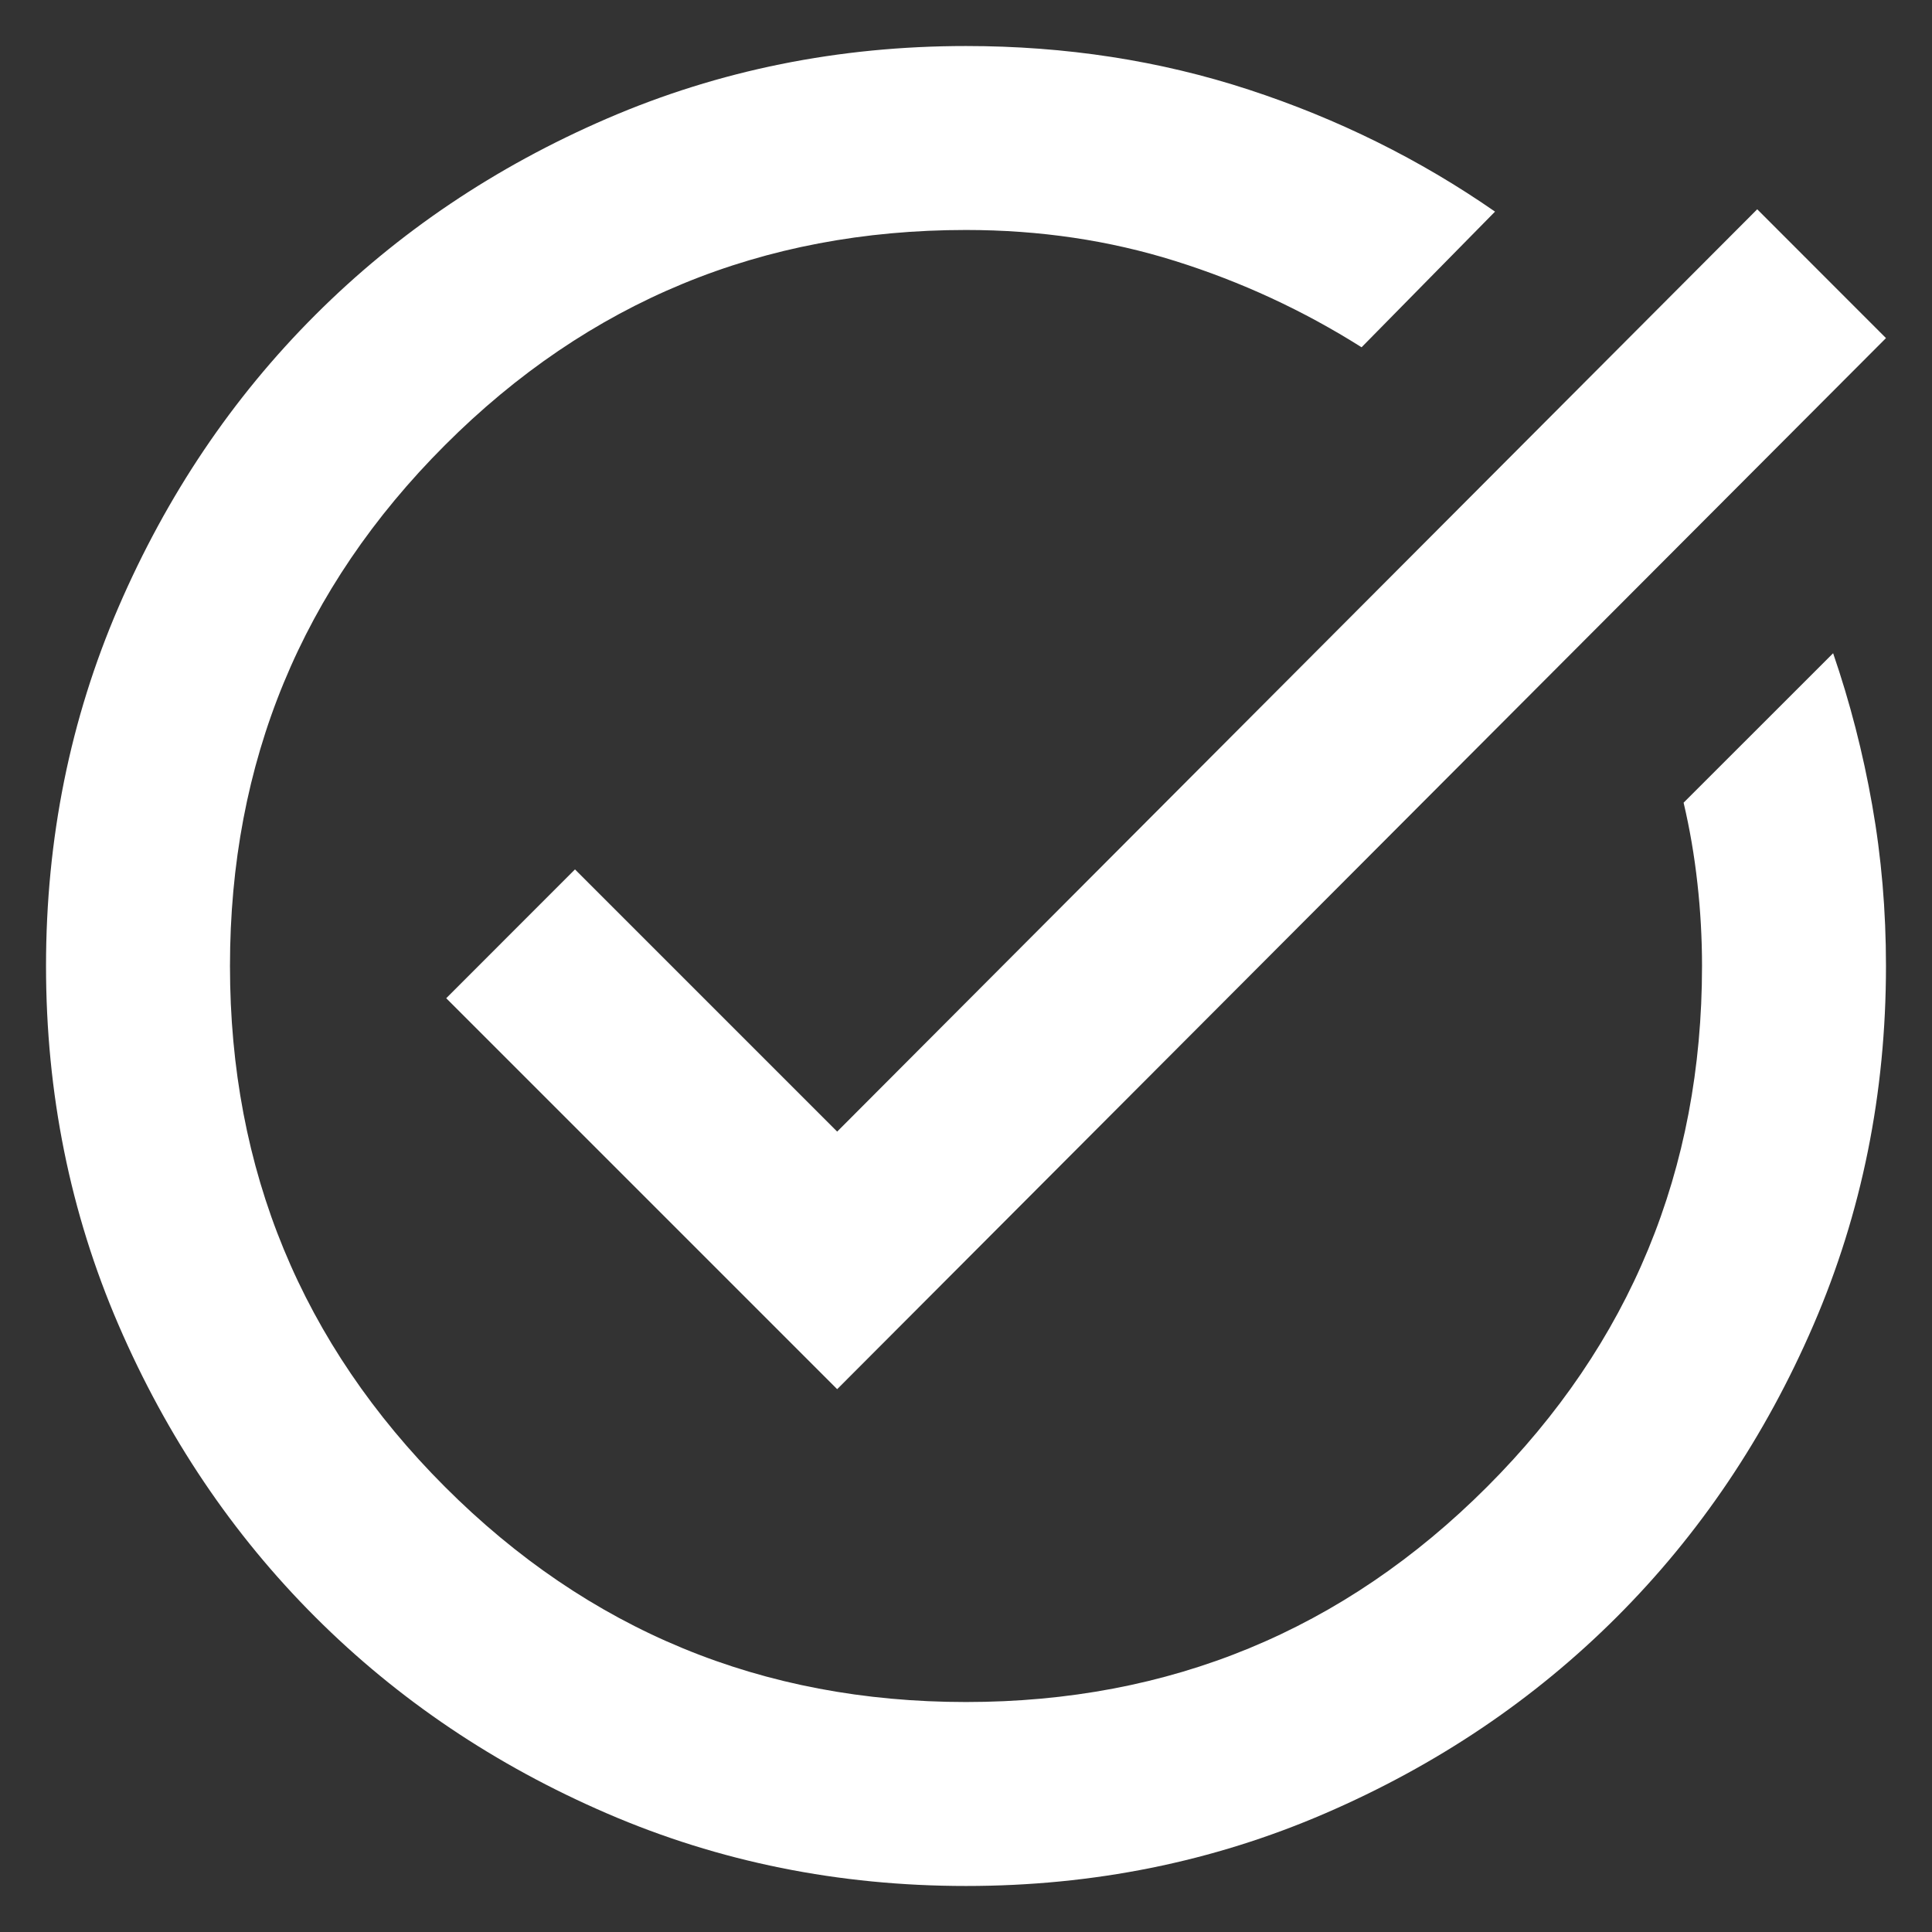 <svg width="28" height="28" viewBox="0 0 28 28" fill="none" xmlns="http://www.w3.org/2000/svg">
<rect x="0" y="0" width="28" height="28" fill="#333333" stroke="none"/>
<path d="M14 27.333C12.156 27.333 10.422 26.983 8.8 26.283C7.178 25.583 5.767 24.633 4.567 23.433C3.367 22.233 2.417 20.822 1.717 19.2C1.017 17.578 0.667 15.844 0.667 14C0.667 12.156 1.017 10.422 1.717 8.8C2.417 7.178 3.367 5.767 4.567 4.567C5.767 3.367 7.178 2.417 8.8 1.717C10.422 1.017 12.156 0.667 14 0.667C15.444 0.667 16.811 0.878 18.1 1.3C19.389 1.722 20.578 2.311 21.667 3.067L19.733 5.033C18.889 4.5 17.989 4.083 17.033 3.783C16.078 3.483 15.067 3.333 14 3.333C11.044 3.333 8.528 4.372 6.45 6.45C4.372 8.528 3.333 11.044 3.333 14C3.333 16.956 4.372 19.472 6.45 21.55C8.528 23.628 11.044 24.667 14 24.667C16.956 24.667 19.472 23.628 21.55 21.55C23.628 19.472 24.667 16.956 24.667 14C24.667 13.6 24.645 13.2 24.6 12.8C24.556 12.4 24.489 12.011 24.4 11.633L26.567 9.467C26.811 10.178 27 10.911 27.133 11.667C27.267 12.422 27.333 13.2 27.333 14C27.333 15.844 26.983 17.578 26.283 19.2C25.583 20.822 24.633 22.233 23.433 23.433C22.233 24.633 20.822 25.583 19.2 26.283C17.578 26.983 15.845 27.333 14 27.333ZM12.133 20.133L6.467 14.467L8.333 12.6L12.133 16.4L25.467 3.033L27.333 4.9L12.133 20.133Z" fill="#ffffff"/>
</svg>
